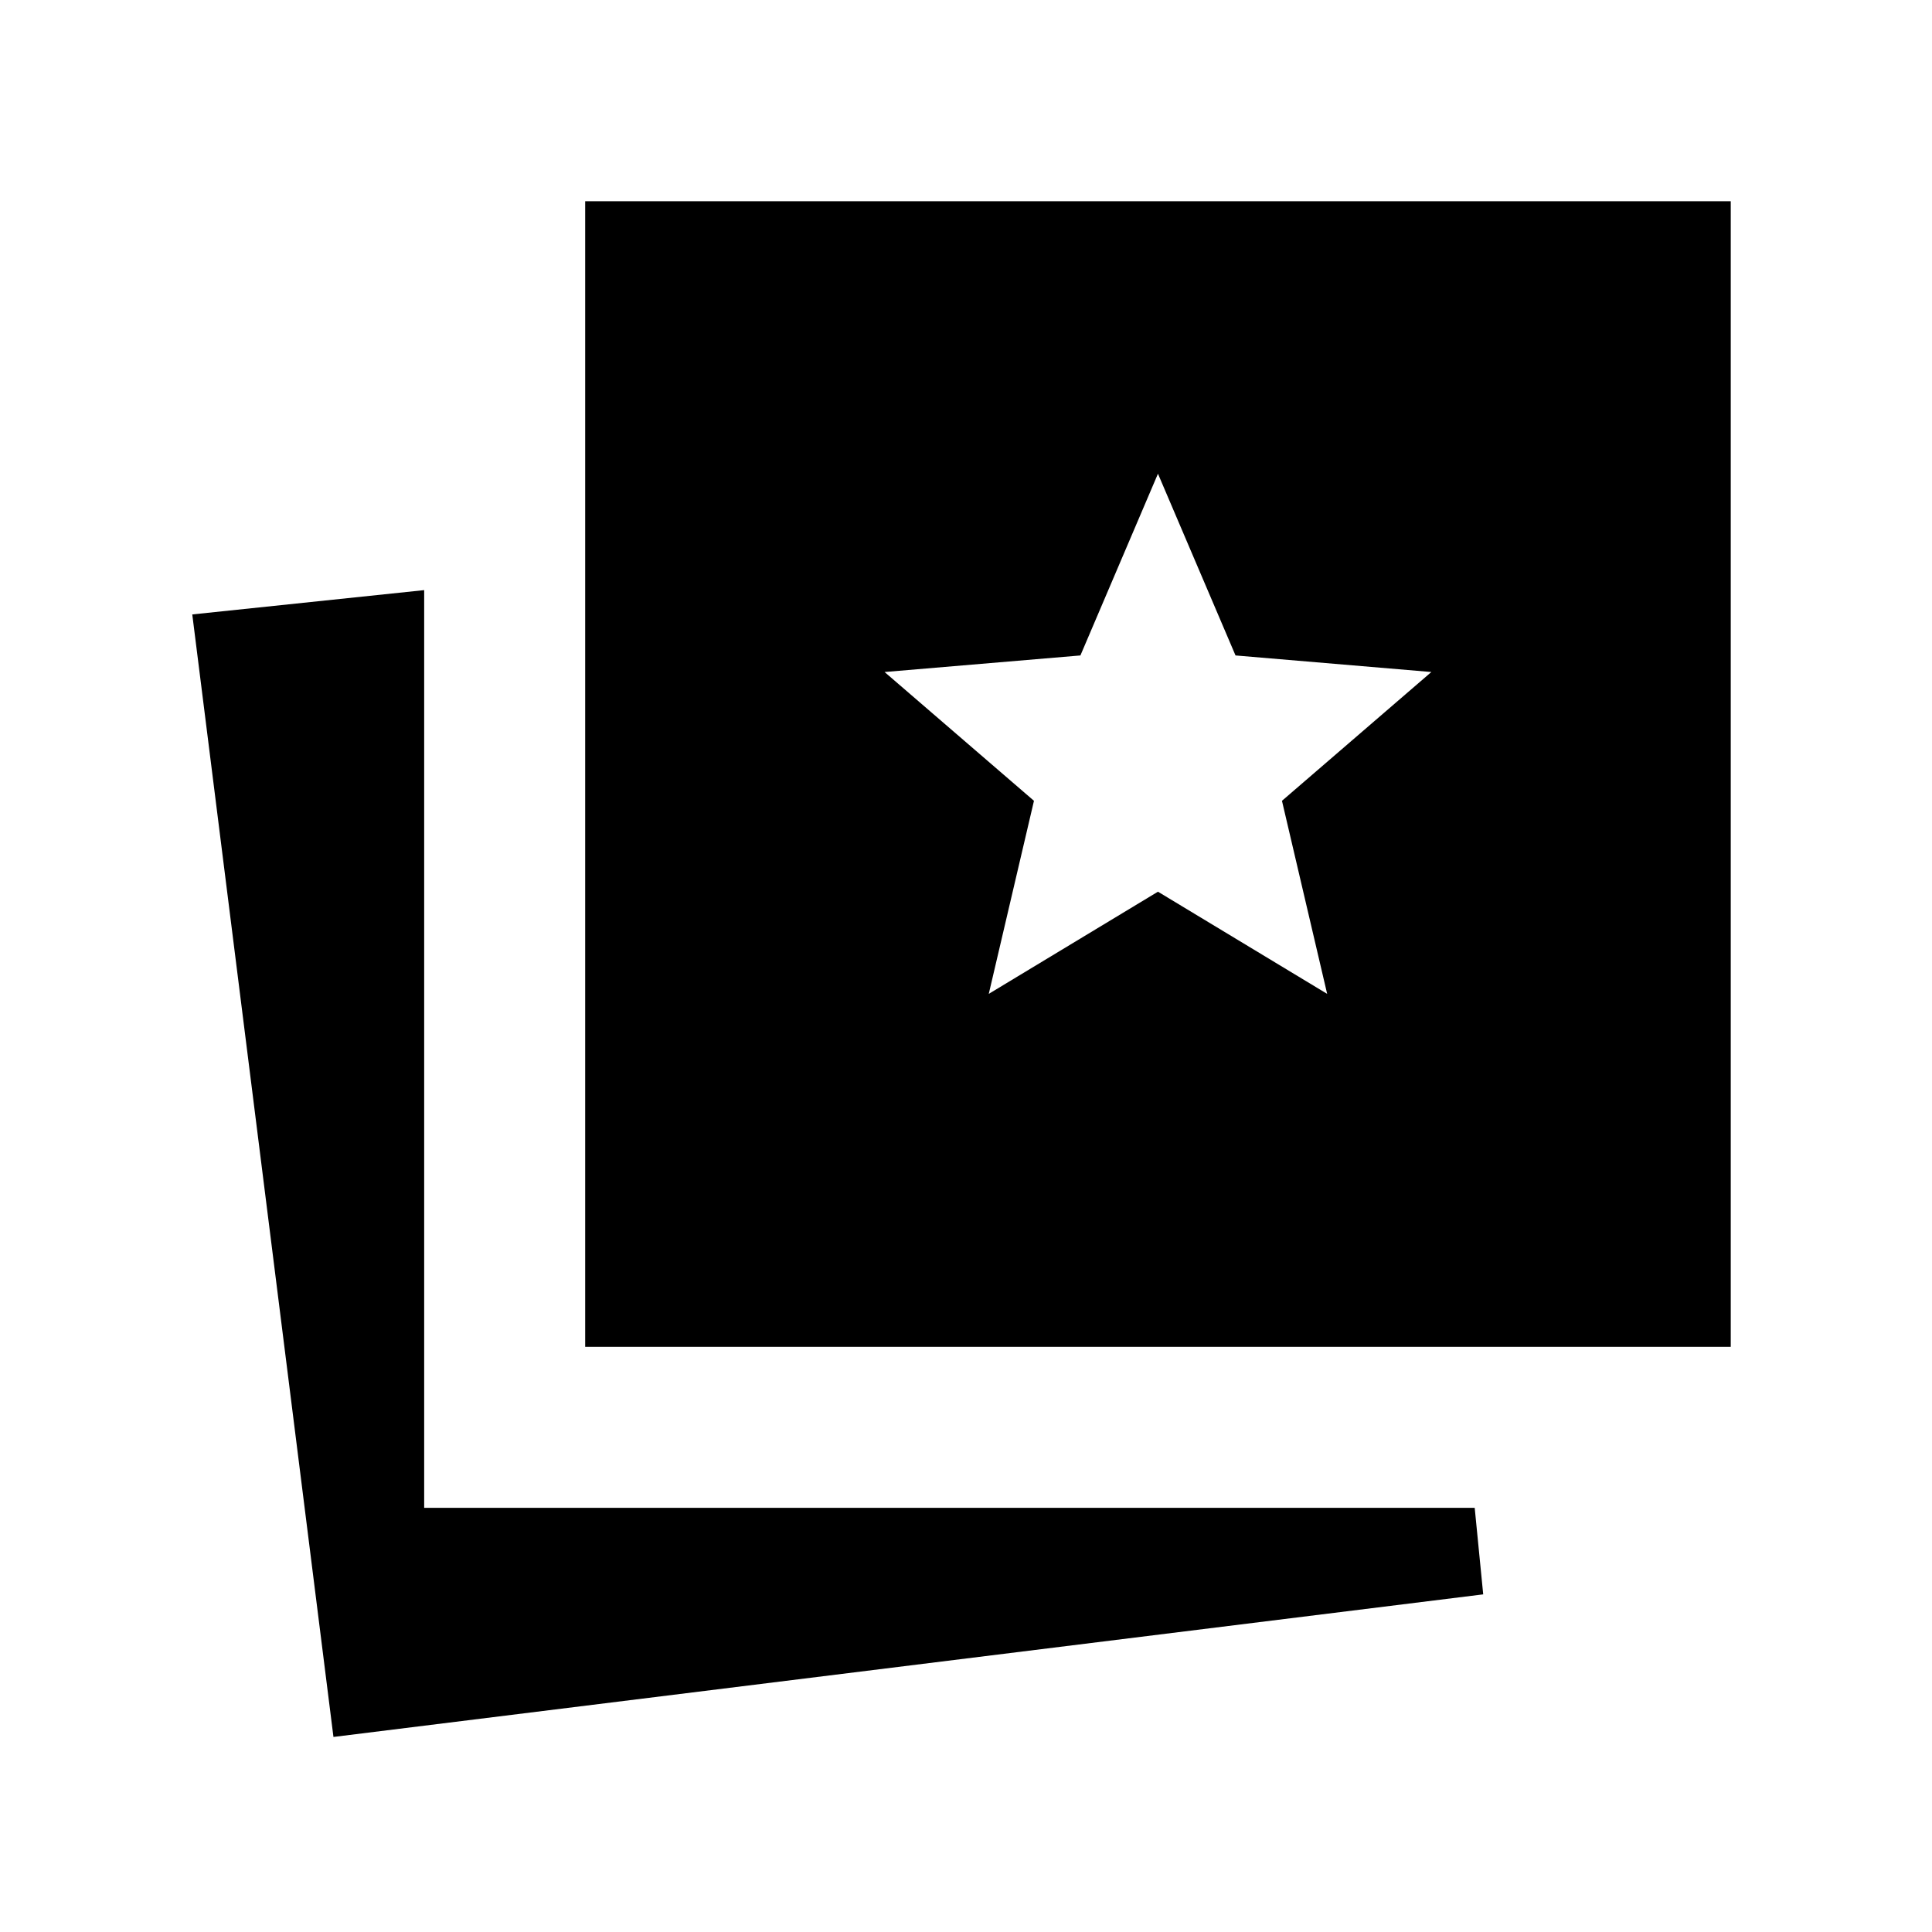<svg xmlns="http://www.w3.org/2000/svg" height="24" viewBox="0 -960 960 960" width="24"><path d="m491.31-466.15 84.07-50.77 84.08 50.77L637-562.08l74.23-64-97.31-8.23-38.54-90.3-38.53 90.3-97.31 8.23 74.23 64-22.46 95.93ZM165.69-96.92 95.54-654.69l115.23-12.08v456h522l4.23 43-571.31 70.85Zm125.08-193.85V-860H860v569.23H290.77Z"/></svg>